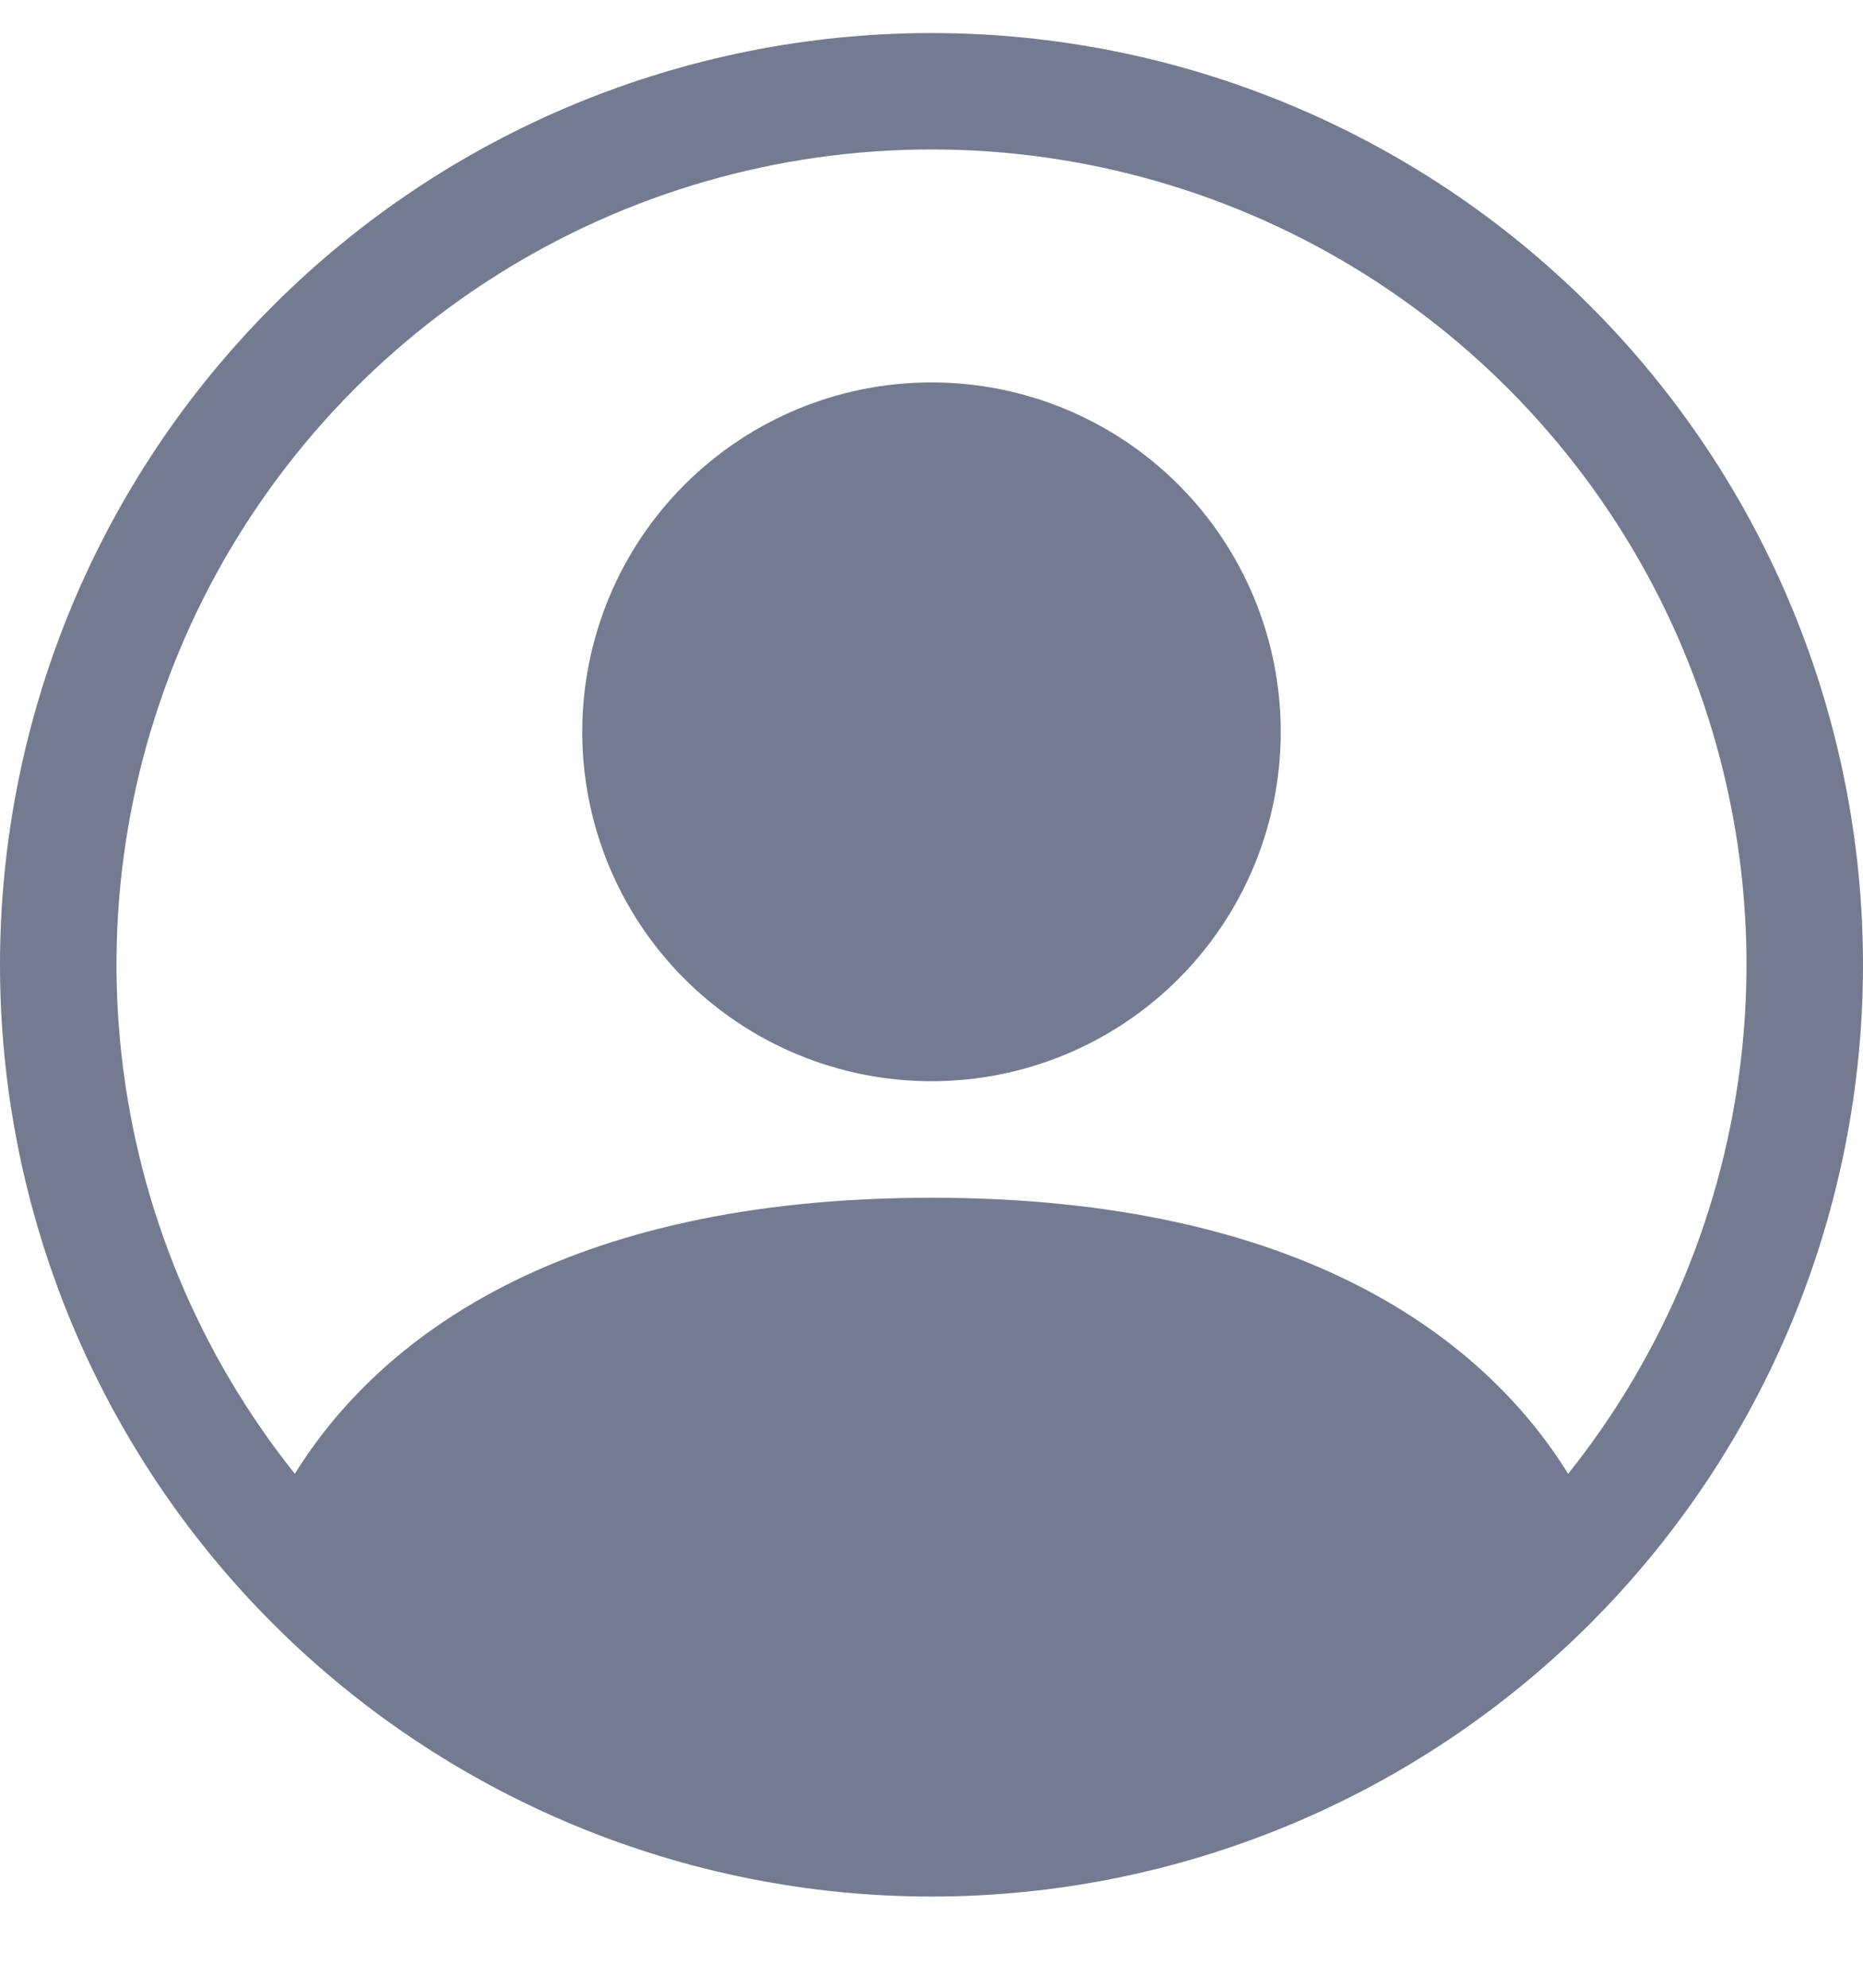 <svg width="15" height="16" viewBox="0 0 15 16" fill="none" xmlns="http://www.w3.org/2000/svg">
<g clip-path="url(#clip0_1_66)">
<path d="M10.312 5.891C10.312 6.637 10.016 7.352 9.489 7.879C8.961 8.407 8.246 8.703 7.5 8.703C6.754 8.703 6.039 8.407 5.511 7.879C4.984 7.352 4.688 6.637 4.688 5.891C4.688 5.145 4.984 4.429 5.511 3.902C6.039 3.374 6.754 3.078 7.5 3.078C8.246 3.078 8.961 3.374 9.489 3.902C10.016 4.429 10.312 5.145 10.312 5.891Z" fill="#747B91"/>
<path fill-rule="evenodd" clip-rule="evenodd" d="M0 7.766C0 5.777 0.79 3.869 2.197 2.462C3.603 1.056 5.511 0.266 7.5 0.266C9.489 0.266 11.397 1.056 12.803 2.462C14.21 3.869 15 5.777 15 7.766C15 9.755 14.21 11.662 12.803 13.069C11.397 14.475 9.489 15.266 7.5 15.266C5.511 15.266 3.603 14.475 2.197 13.069C0.79 11.662 0 9.755 0 7.766ZM7.5 1.203C6.264 1.203 5.053 1.552 4.007 2.21C2.961 2.868 2.122 3.808 1.586 4.921C1.051 6.035 0.84 7.277 0.98 8.505C1.119 9.733 1.602 10.897 2.374 11.863C3.039 10.79 4.505 9.641 7.5 9.641C10.495 9.641 11.96 10.789 12.626 11.863C13.398 10.897 13.881 9.733 14.02 8.505C14.16 7.277 13.949 6.035 13.414 4.921C12.878 3.808 12.039 2.868 10.993 2.21C9.947 1.552 8.736 1.203 7.5 1.203Z" fill="#747B91"/>
</g>
<defs>
<clipPath id="clip0_1_66">
<rect width="15" height="15" fill="white" transform="translate(0 0.266)"/>
</clipPath>
</defs>
</svg>
